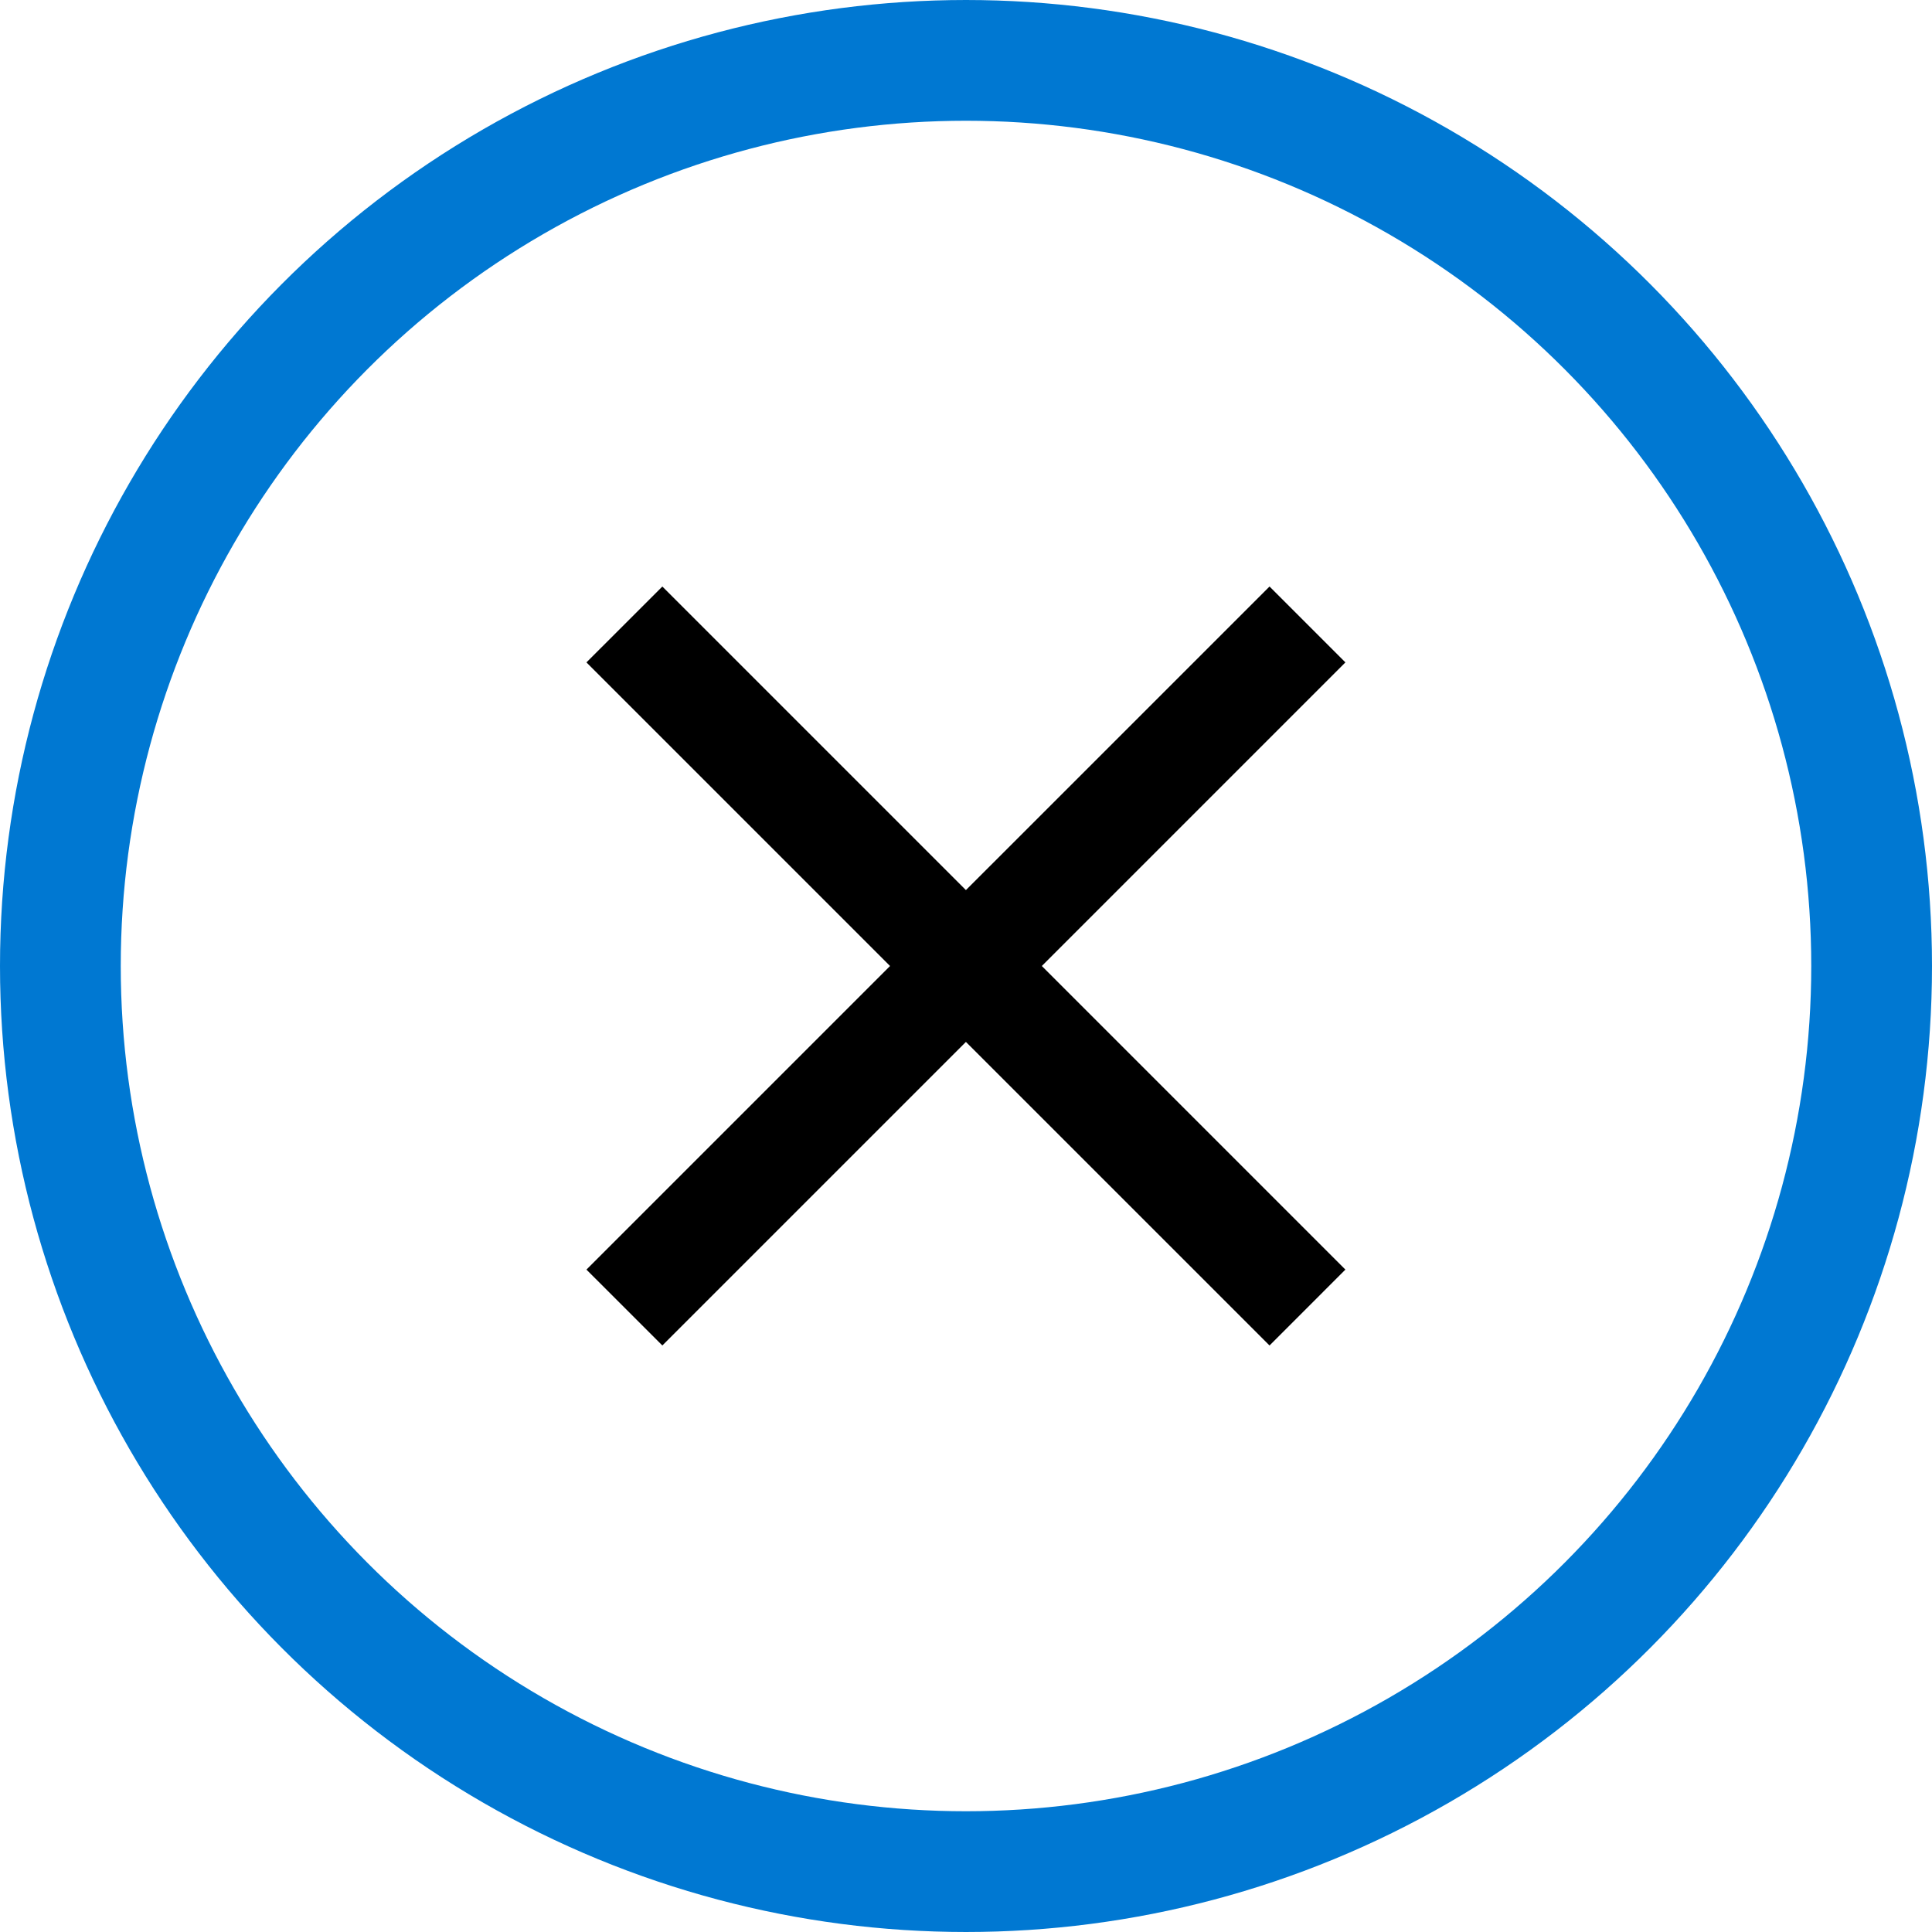 <svg width="48" height="48" viewBox="0 0 48 48" fill="none" xmlns="http://www.w3.org/2000/svg">
<g clip-path="url(#clip0_180_5830)">
<path d="M14.57 16.457L16.456 14.572L23.998 22.114L31.541 14.572L33.426 16.457L25.884 24L33.426 31.543L31.541 33.428L23.998 25.886L16.456 33.428L14.57 31.543L22.113 24L14.57 16.457Z" fill="black"/>
<circle cx="24" cy="24" r="22.5" stroke="#0078D2" stroke-width="3"/>
</g>
<defs>
<clipPath id="clip0_180_5830">
<rect width="48" height="48" fill="white" transform="translate(48 48) rotate(-180)"/>
</clipPath>
</defs>
</svg>
